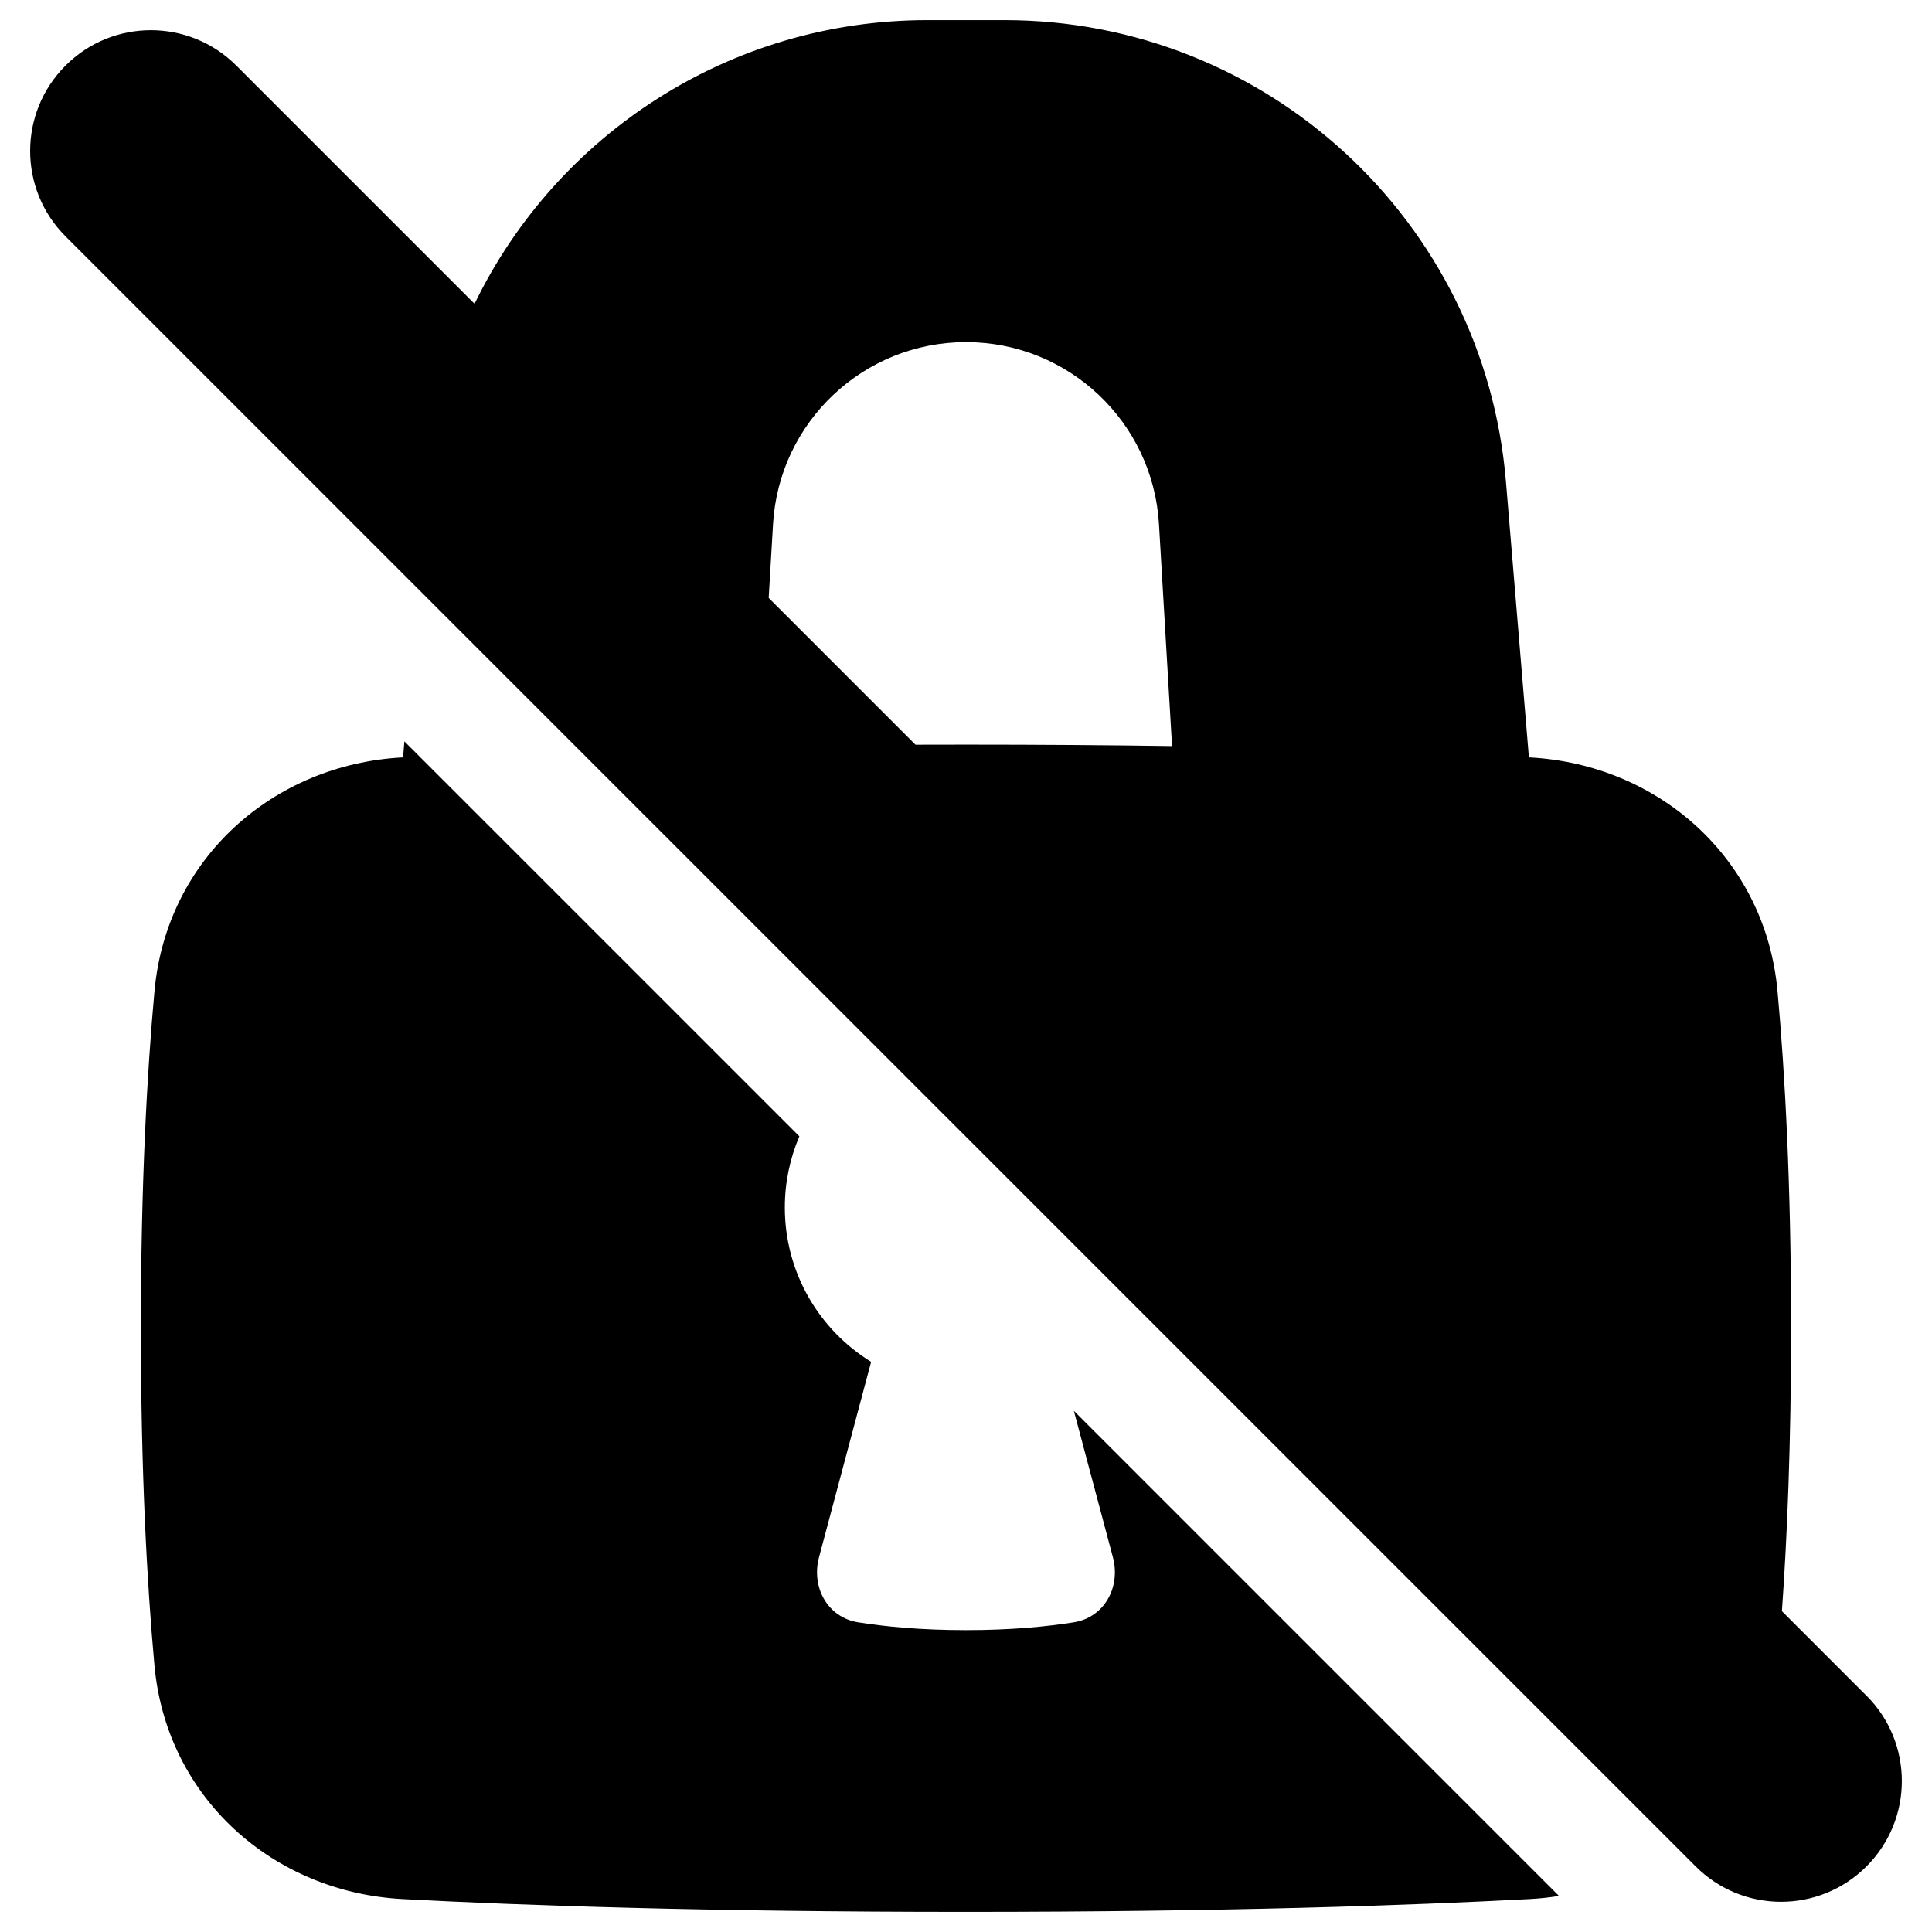 <svg xmlns="http://www.w3.org/2000/svg" fill="none" viewBox="0 0 48 48" id="Disabled-Padlock--Streamline-Plump"><desc>Disabled Padlock Streamline Icon: https://streamlinehq.com</desc><g id="Solid/Interface Essential/Lock Unlock/disabled-padlock"><path id="Union" fill="#000000" fill-rule="evenodd" d="m46.371 42.129 -2.1 -2.1c0.132 -1.85 0.228 -4.179 0.228 -7.029 0 -3.59 -0.153 -6.353 -0.337 -8.374 -0.299 -3.299 -2.957 -5.637 -6.159 -5.808l-0.018 -0.001 -0.571 -6.856C36.875 5.483 31.459 0.5 24.958 0.5h-1.917c-4.919 0 -9.217 2.853 -11.251 7.048L5.871 1.629c-1.172 -1.172 -3.071 -1.172 -4.243 0 -1.172 1.172 -1.172 3.071 0 4.243L42.129 46.371c1.172 1.172 3.071 1.172 4.243 0 1.172 -1.172 1.172 -3.071 0 -4.243ZM24 18.5c-0.426 0 -0.845 0.001 -1.255 0.002l-3.647 -3.647 0.108 -1.834C19.355 10.482 21.457 8.5 24 8.5c2.543 0 4.645 1.982 4.794 4.521l0.325 5.515c-1.556 -0.023 -3.26 -0.036 -5.119 -0.036Zm-13.953 -0.082 -0.033 0.399 -0.017 0.001c-3.203 0.171 -5.86 2.509 -6.159 5.808C3.653 26.647 3.5 29.41 3.5 33c0 3.59 0.153 6.353 0.337 8.374 0.299 3.299 2.957 5.637 6.159 5.808 2.965 0.159 7.555 0.318 14.004 0.318 6.449 0 11.039 -0.16 14.004 -0.318 0.246 -0.013 0.49 -0.039 0.729 -0.077L26.68 35.052l0.969 3.635c0.199 0.745 -0.21 1.498 -0.972 1.619 -0.652 0.104 -1.544 0.194 -2.678 0.194s-2.026 -0.09 -2.678 -0.194c-0.762 -0.121 -1.171 -0.874 -0.972 -1.619l1.294 -4.852c-1.286 -0.792 -2.144 -2.213 -2.144 -3.835 0 -0.628 0.129 -1.225 0.361 -1.768l-9.814 -9.814Z" clip-rule="evenodd" stroke-width="1"></path></g></svg>